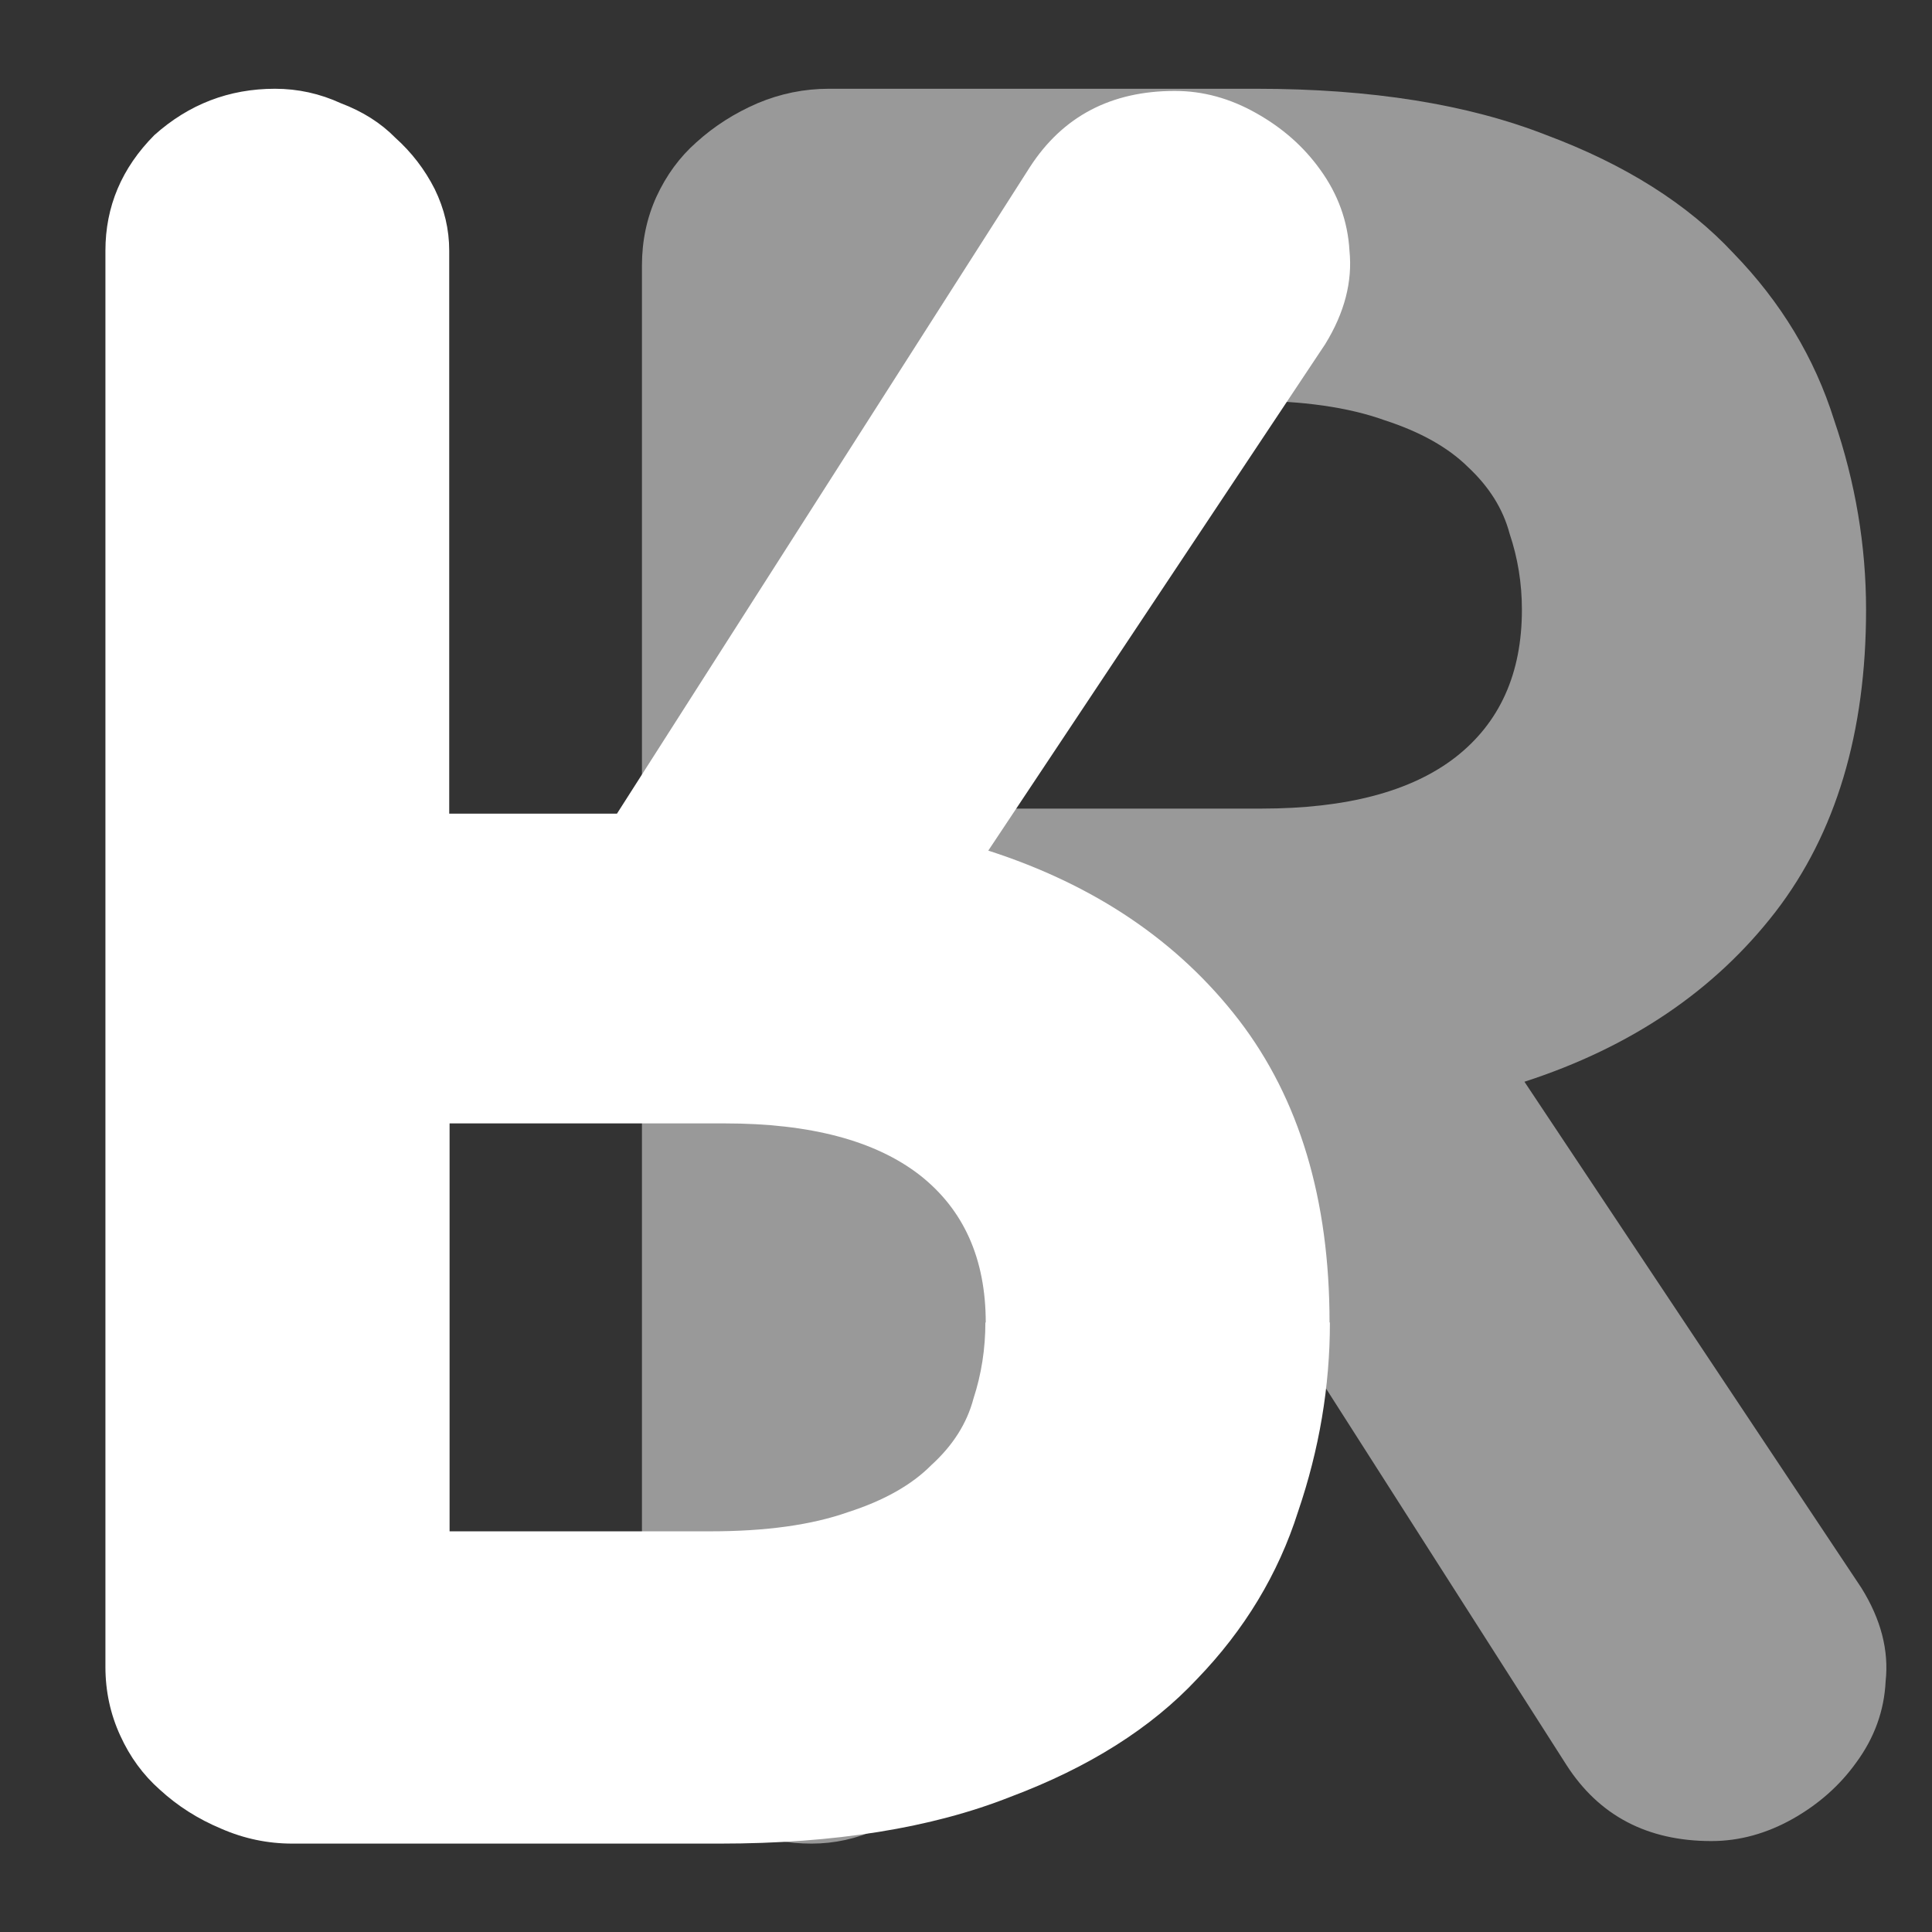<svg xmlns="http://www.w3.org/2000/svg" xml:space="preserve" width="512" height="512" viewBox="0 0 5.333 5.333"><rect x="0" y="0" width="5.333" height="5.333" fill="#333333" stroke="none"/><g stroke-linecap="round" stroke-miterlimit="2" stroke-width=".167" font-family="Blogger Sans" font-size="6.786" font-weight="700" letter-spacing="0" paint-order="stroke fill markers" word-spacing="0"><path fill="#999" d="M5.151 1.683q0 .509-.25.834-.252.326-.693.469l.93 1.397q.081.13.067.258-.006.122-.081.224-.068.095-.176.156-.109.061-.224.061-.265 0-.4-.21l-1.14-1.785h-.462v1.554q0 .089-.04.17-.042.081-.11.142-.06.062-.149.096-.088.04-.183.04-.19 0-.332-.129-.136-.135-.136-.319V.733q0-.102.04-.19.041-.089.11-.15.074-.067.169-.108.095-.04.197-.04h1.18q.475 0 .801.128.326.122.516.326.197.203.278.461.088.258.088.523zm-.95 0q0-.109-.034-.21-.027-.102-.115-.184-.082-.081-.23-.129-.15-.054-.38-.054h-.72v1.126h.76q.353 0 .536-.142.183-.143.183-.407z" aria-label="R" style="line-height:1.7em;-inkscape-font-specification:'Blogger Sans Bold';font-variant-ligatures:no-common-ligatures;text-orientation:sideways"/><path fill="#fff" d="M3.67-3.65q0 .508-.25.834-.251.326-.692.468l.93 1.398q.08.13.067.258-.007.122-.081.224-.068.095-.177.156-.108.061-.224.061-.264 0-.4-.21l-1.14-1.785H1.24v1.554q0 .088-.04.17-.041.081-.109.142-.06.061-.15.095-.087.04-.182.04-.19 0-.333-.128Q.291-.509.291-.692v-3.909q0-.101.041-.19.04-.088.109-.149.074-.068.17-.108.094-.041.196-.041h1.18q.476 0 .802.129.325.122.515.325.197.204.279.462.088.258.088.522zm-.95 0q0-.11-.033-.211-.027-.102-.116-.183-.081-.082-.23-.13-.15-.053-.38-.053h-.72v1.126h.76q.353 0 .537-.142.183-.143.183-.408z" aria-label="R" style="line-height:1.7em;-inkscape-font-specification:'Blogger Sans Bold';font-variant-ligatures:no-common-ligatures;text-orientation:sideways" transform="scale(1 -1)"/></g></svg>